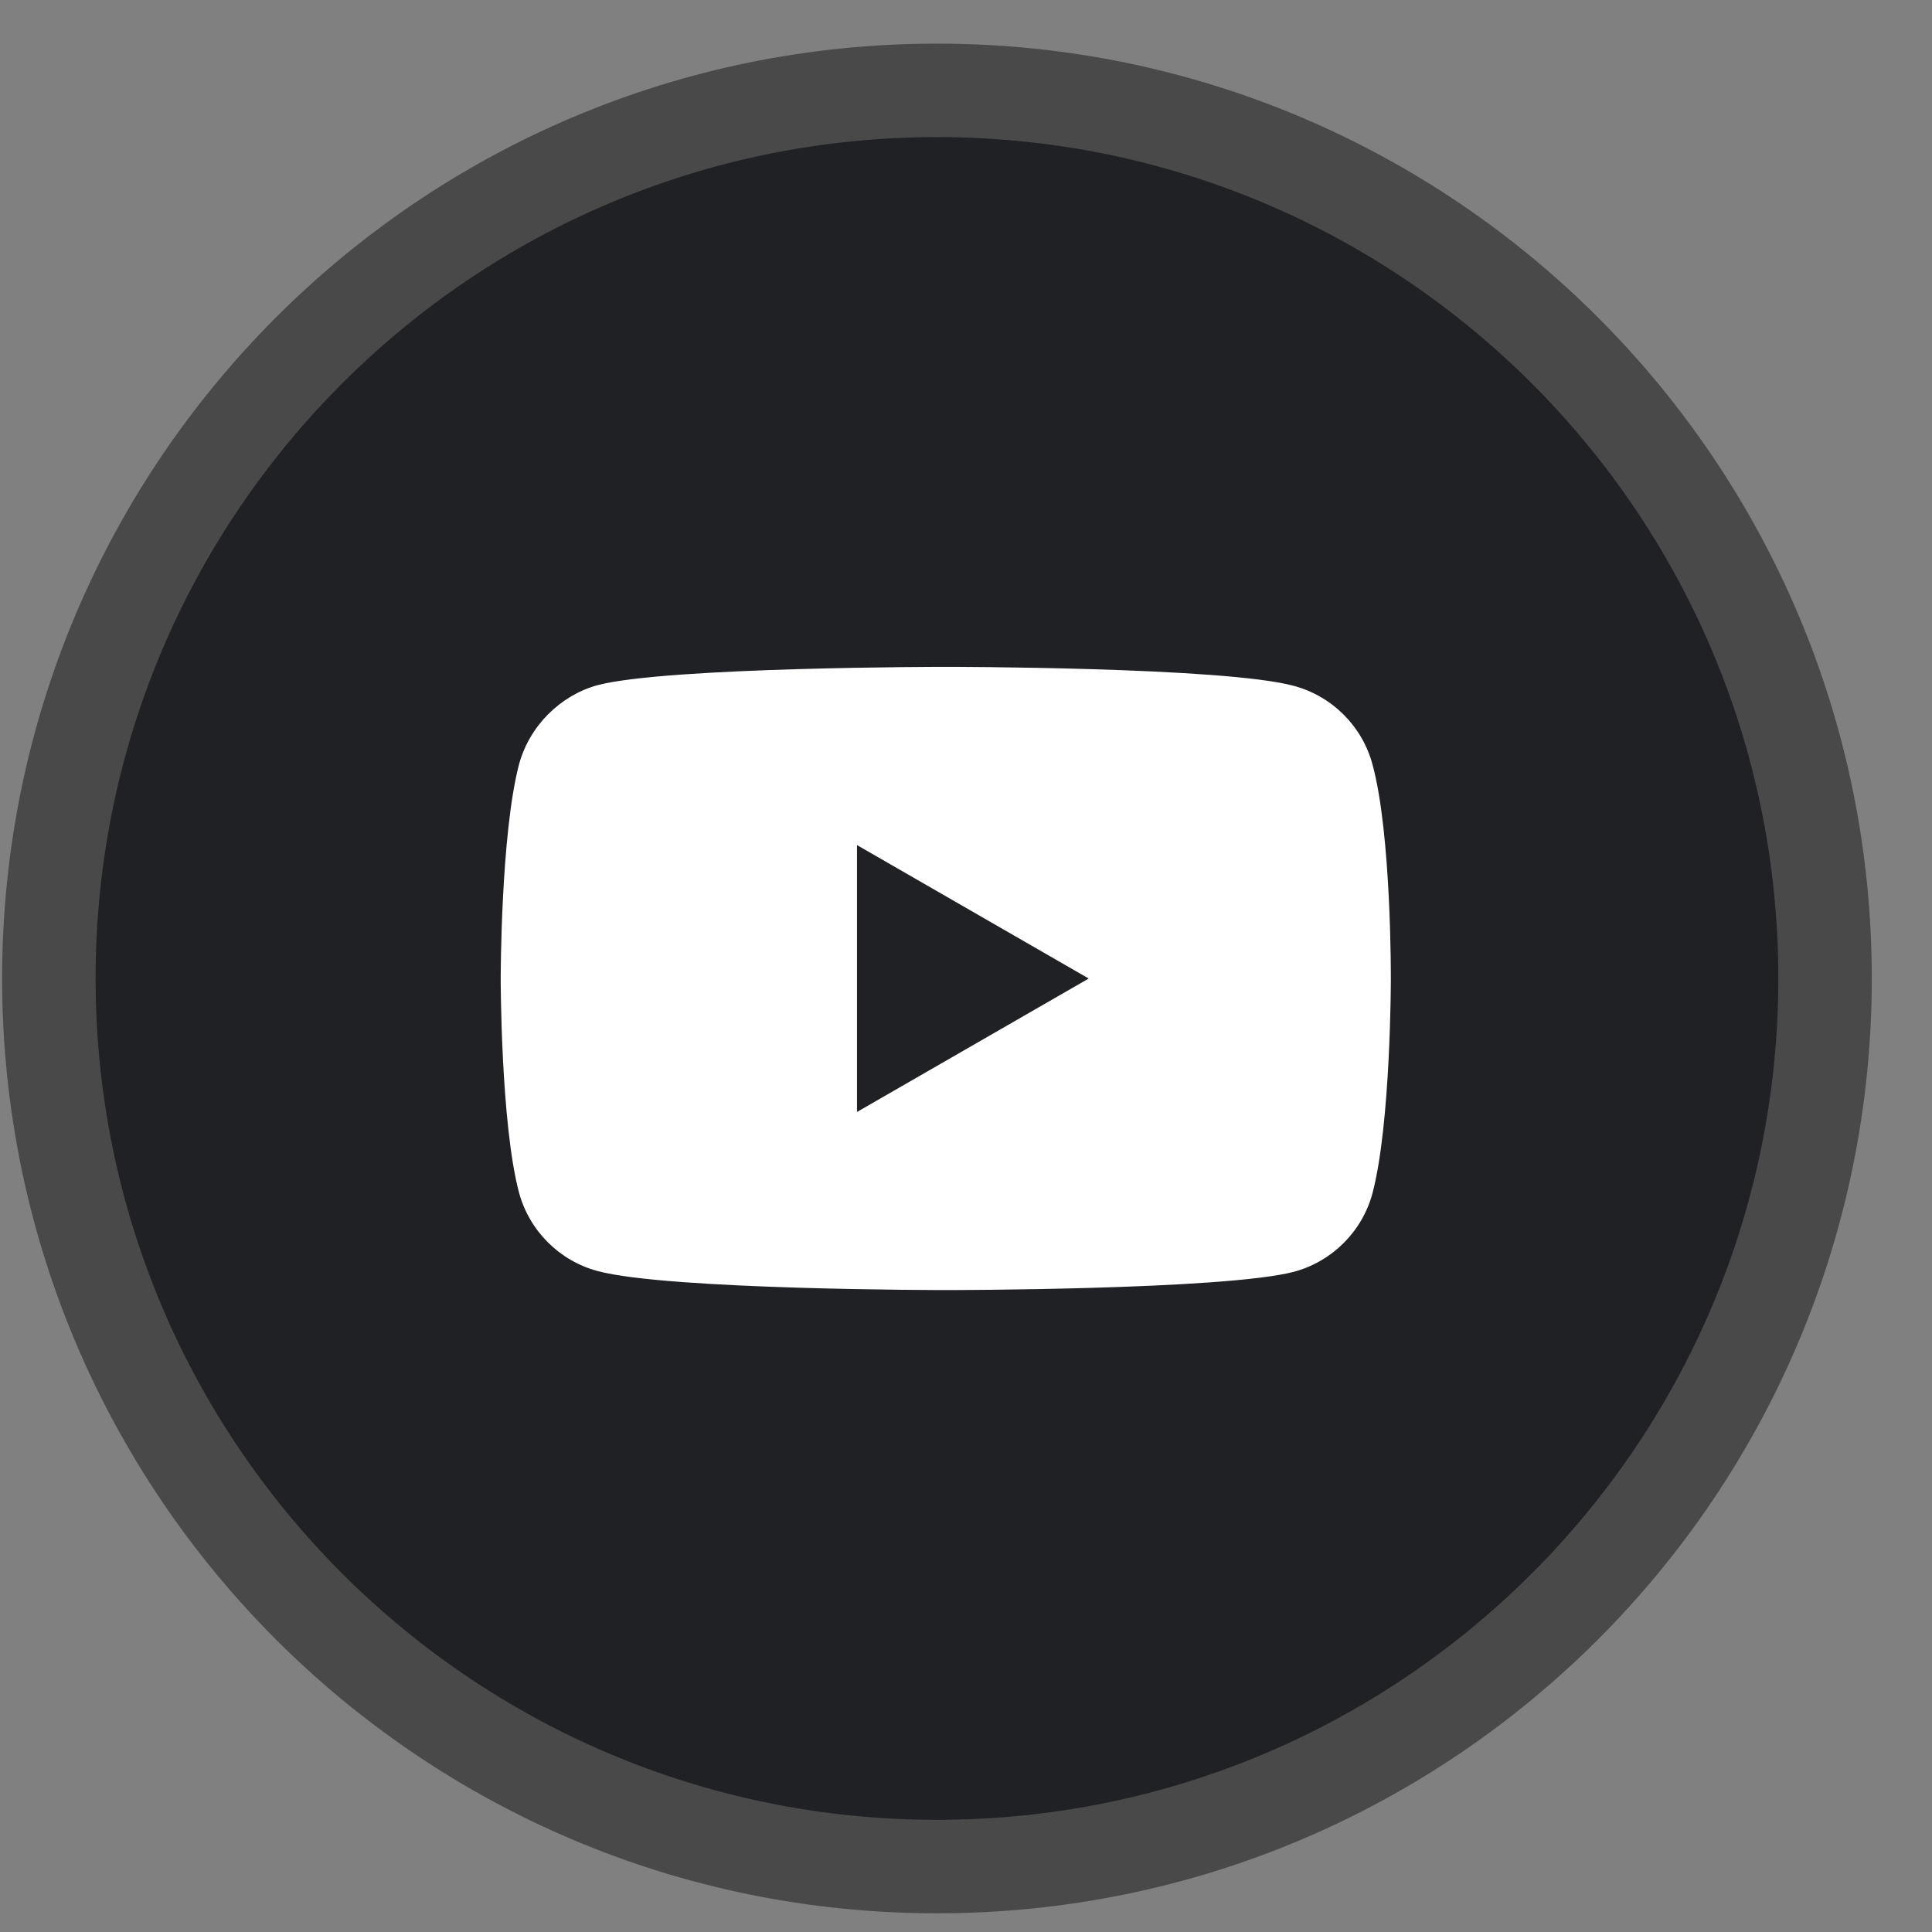 <svg width="31" height="31" viewBox="0 0 31 31" fill="none" xmlns="http://www.w3.org/2000/svg">
<rect x="0" y="0" width="31" height="31" fill="#808080" stroke="none"/>
<g clip-path="url(#clip0_1_561)">
<g clip-path="url(#clip1_1_561)">
<g clip-path="url(#clip2_1_561)">
<path d="M15.034 29.95C22.904 29.95 29.284 23.57 29.284 15.7C29.284 7.83 22.904 1.45 15.034 1.45C7.164 1.45 0.784 7.83 0.784 15.7C0.784 23.57 7.164 29.95 15.034 29.95Z" fill="#202124" stroke="#494949" stroke-width="1.5"/>
<path d="M22.022 12.265C21.858 11.653 21.375 11.171 20.764 11.006C19.646 10.7 15.175 10.7 15.175 10.7C15.175 10.7 10.705 10.7 9.587 10.994C8.987 11.159 8.493 11.653 8.328 12.265C8.034 13.383 8.034 15.7 8.034 15.7C8.034 15.7 8.034 18.03 8.328 19.136C8.493 19.747 8.975 20.23 9.587 20.394C10.716 20.7 15.175 20.7 15.175 20.7C15.175 20.7 19.646 20.7 20.764 20.406C21.375 20.241 21.858 19.759 22.022 19.147C22.317 18.03 22.317 15.712 22.317 15.712C22.317 15.712 22.328 13.383 22.022 12.265Z" fill="white"/>
<path d="M13.751 17.842L17.469 15.701L13.751 13.56V17.842Z" fill="#202124"/>
</g>
</g>
</g>
<defs>
<clipPath id="clip0_1_561">
<rect width="30" height="30" fill="white" transform="translate(0.034 0.7)"/>
</clipPath>
<clipPath id="clip1_1_561">
<rect width="30" height="30" fill="white" transform="translate(0.034 0.7)"/>
</clipPath>
<clipPath id="clip2_1_561">
<rect width="30" height="30" fill="white" transform="translate(0.034 0.7)"/>
</clipPath>
</defs>
</svg>
